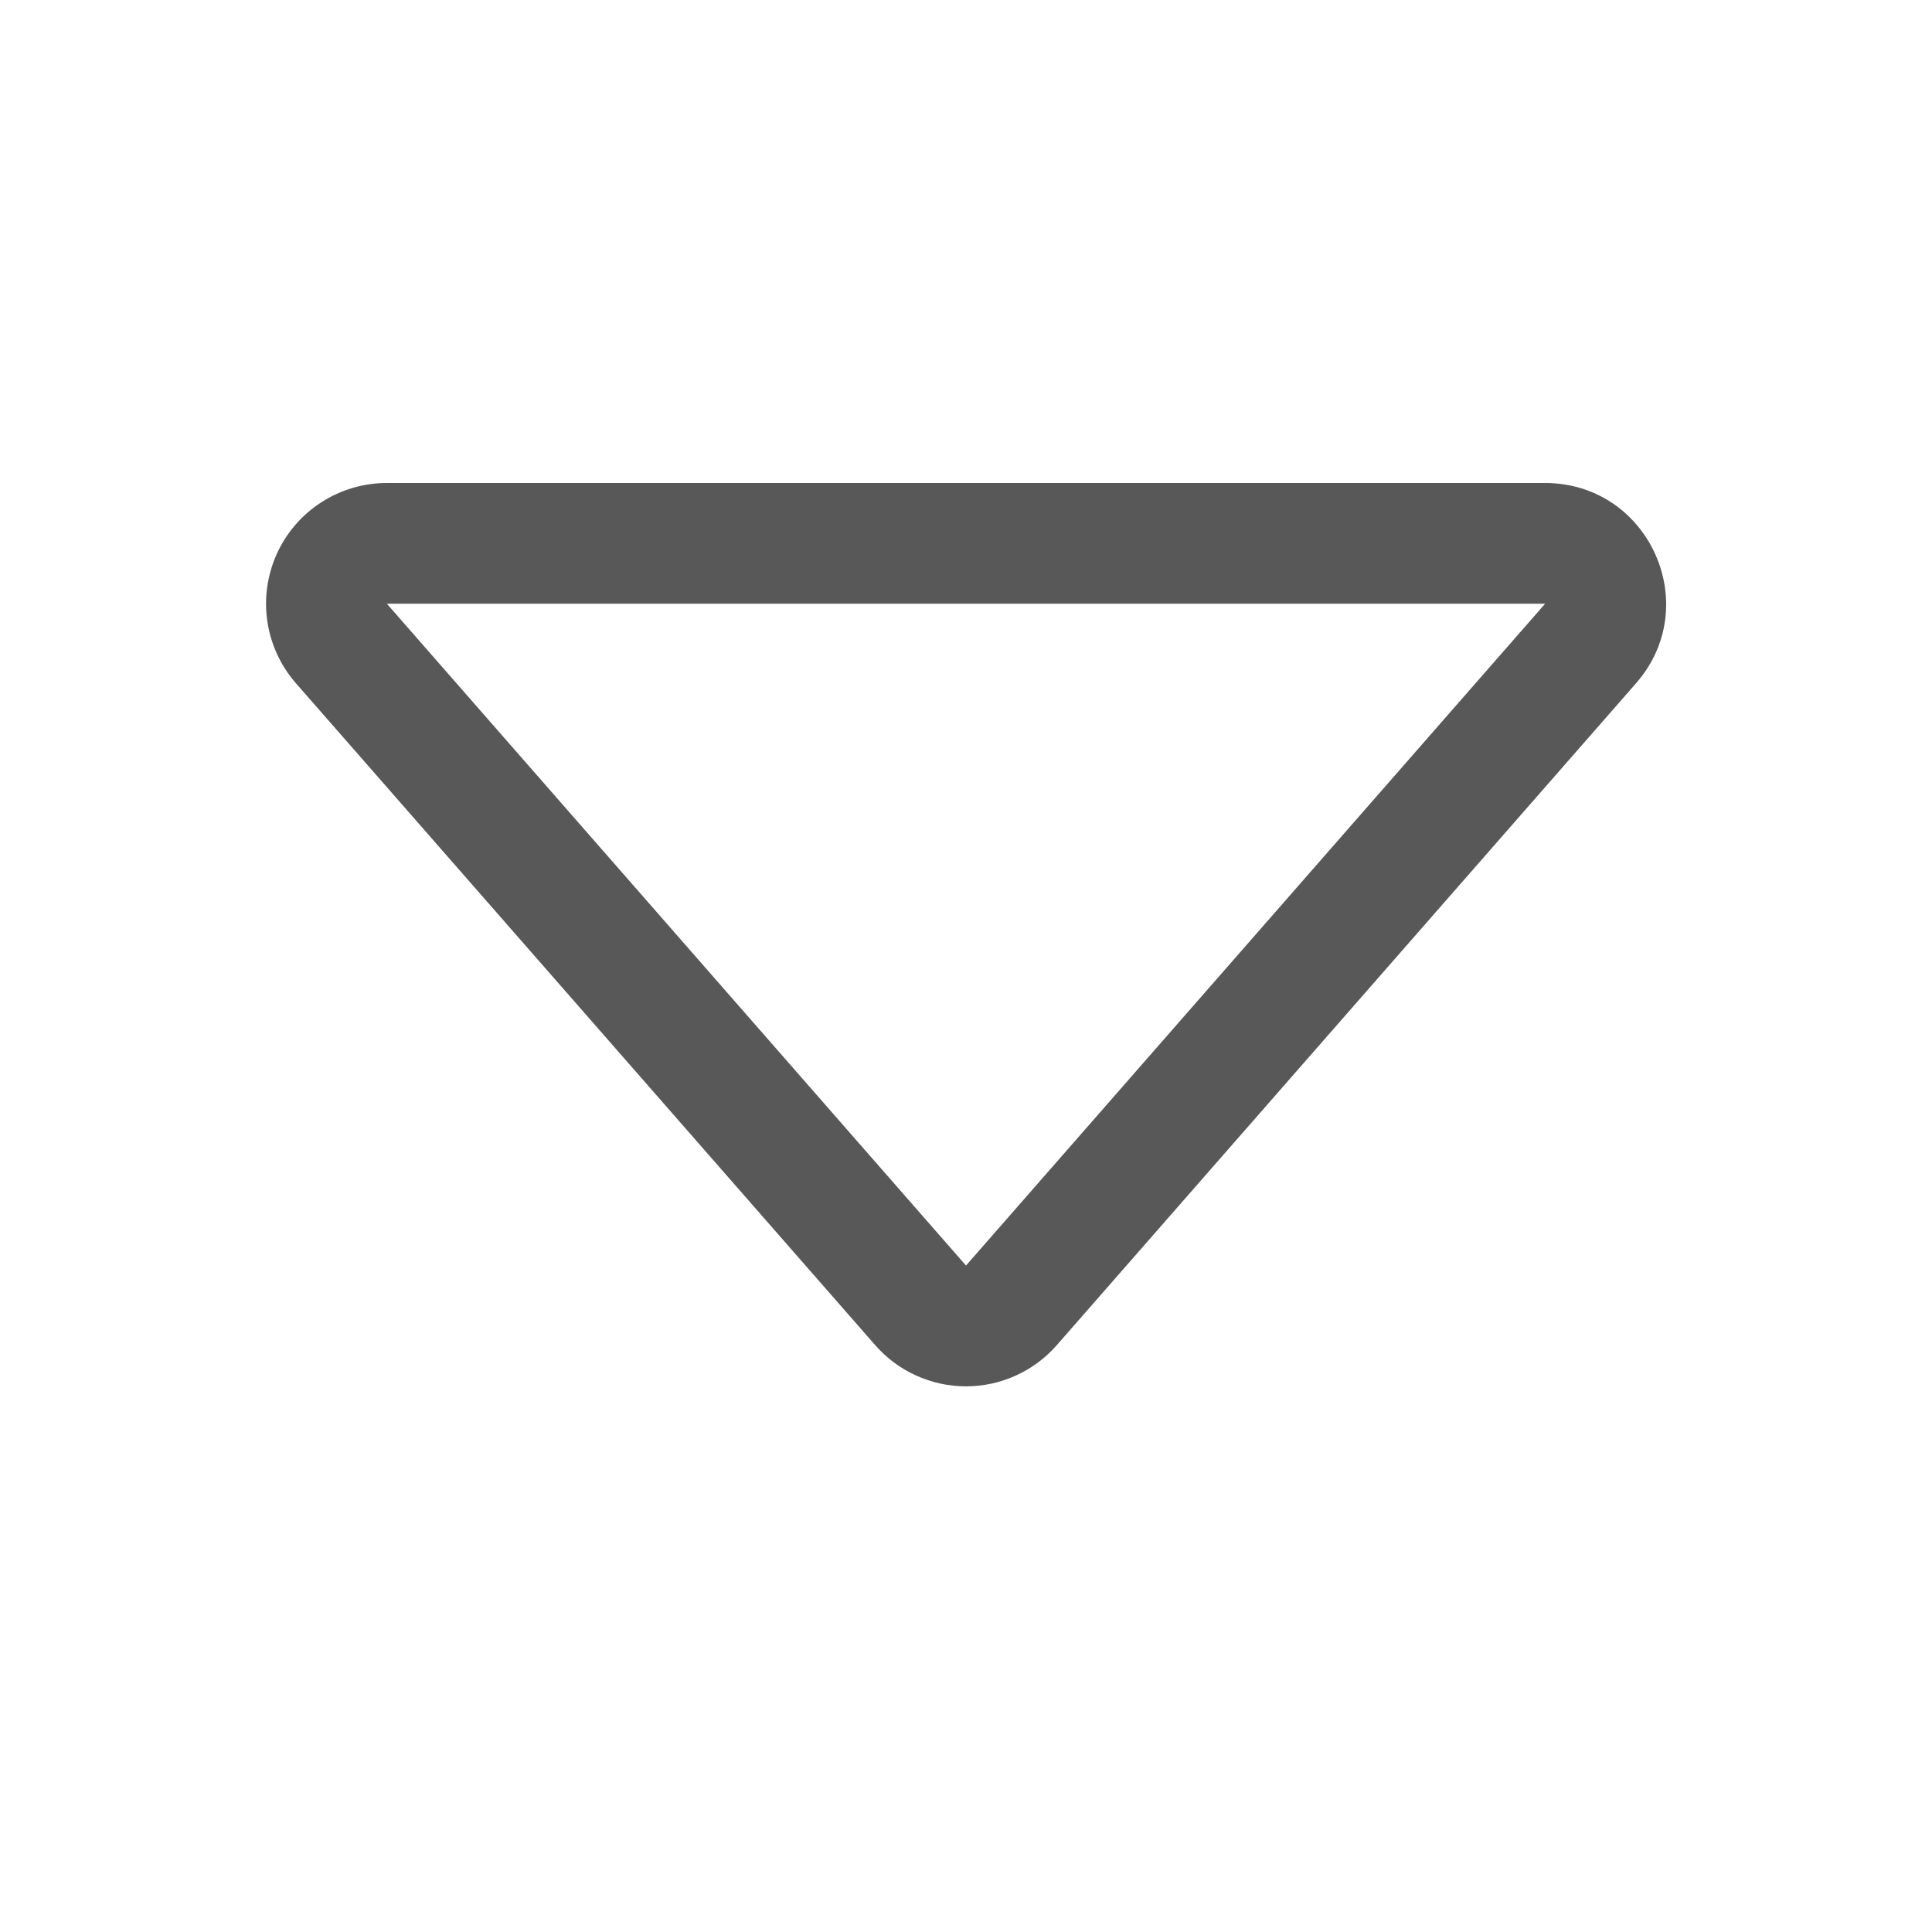 <svg width="21" height="21" viewBox="0 0 21 21" fill="none" xmlns="http://www.w3.org/2000/svg">
<path d="M4.205 6.562H16.795L10.5 13.756L4.205 6.562ZM3.217 7.427L9.512 14.62C9.635 14.761 9.787 14.874 9.957 14.951C10.128 15.029 10.313 15.069 10.5 15.069C10.687 15.069 10.872 15.029 11.043 14.951C11.213 14.874 11.365 14.761 11.488 14.62L17.783 7.427C18.526 6.578 17.922 5.25 16.795 5.25H4.205C3.953 5.25 3.706 5.322 3.494 5.459C3.282 5.595 3.113 5.79 3.009 6.02C2.905 6.25 2.869 6.505 2.906 6.754C2.943 7.004 3.051 7.238 3.217 7.427Z" fill="#585858"/>
</svg>
